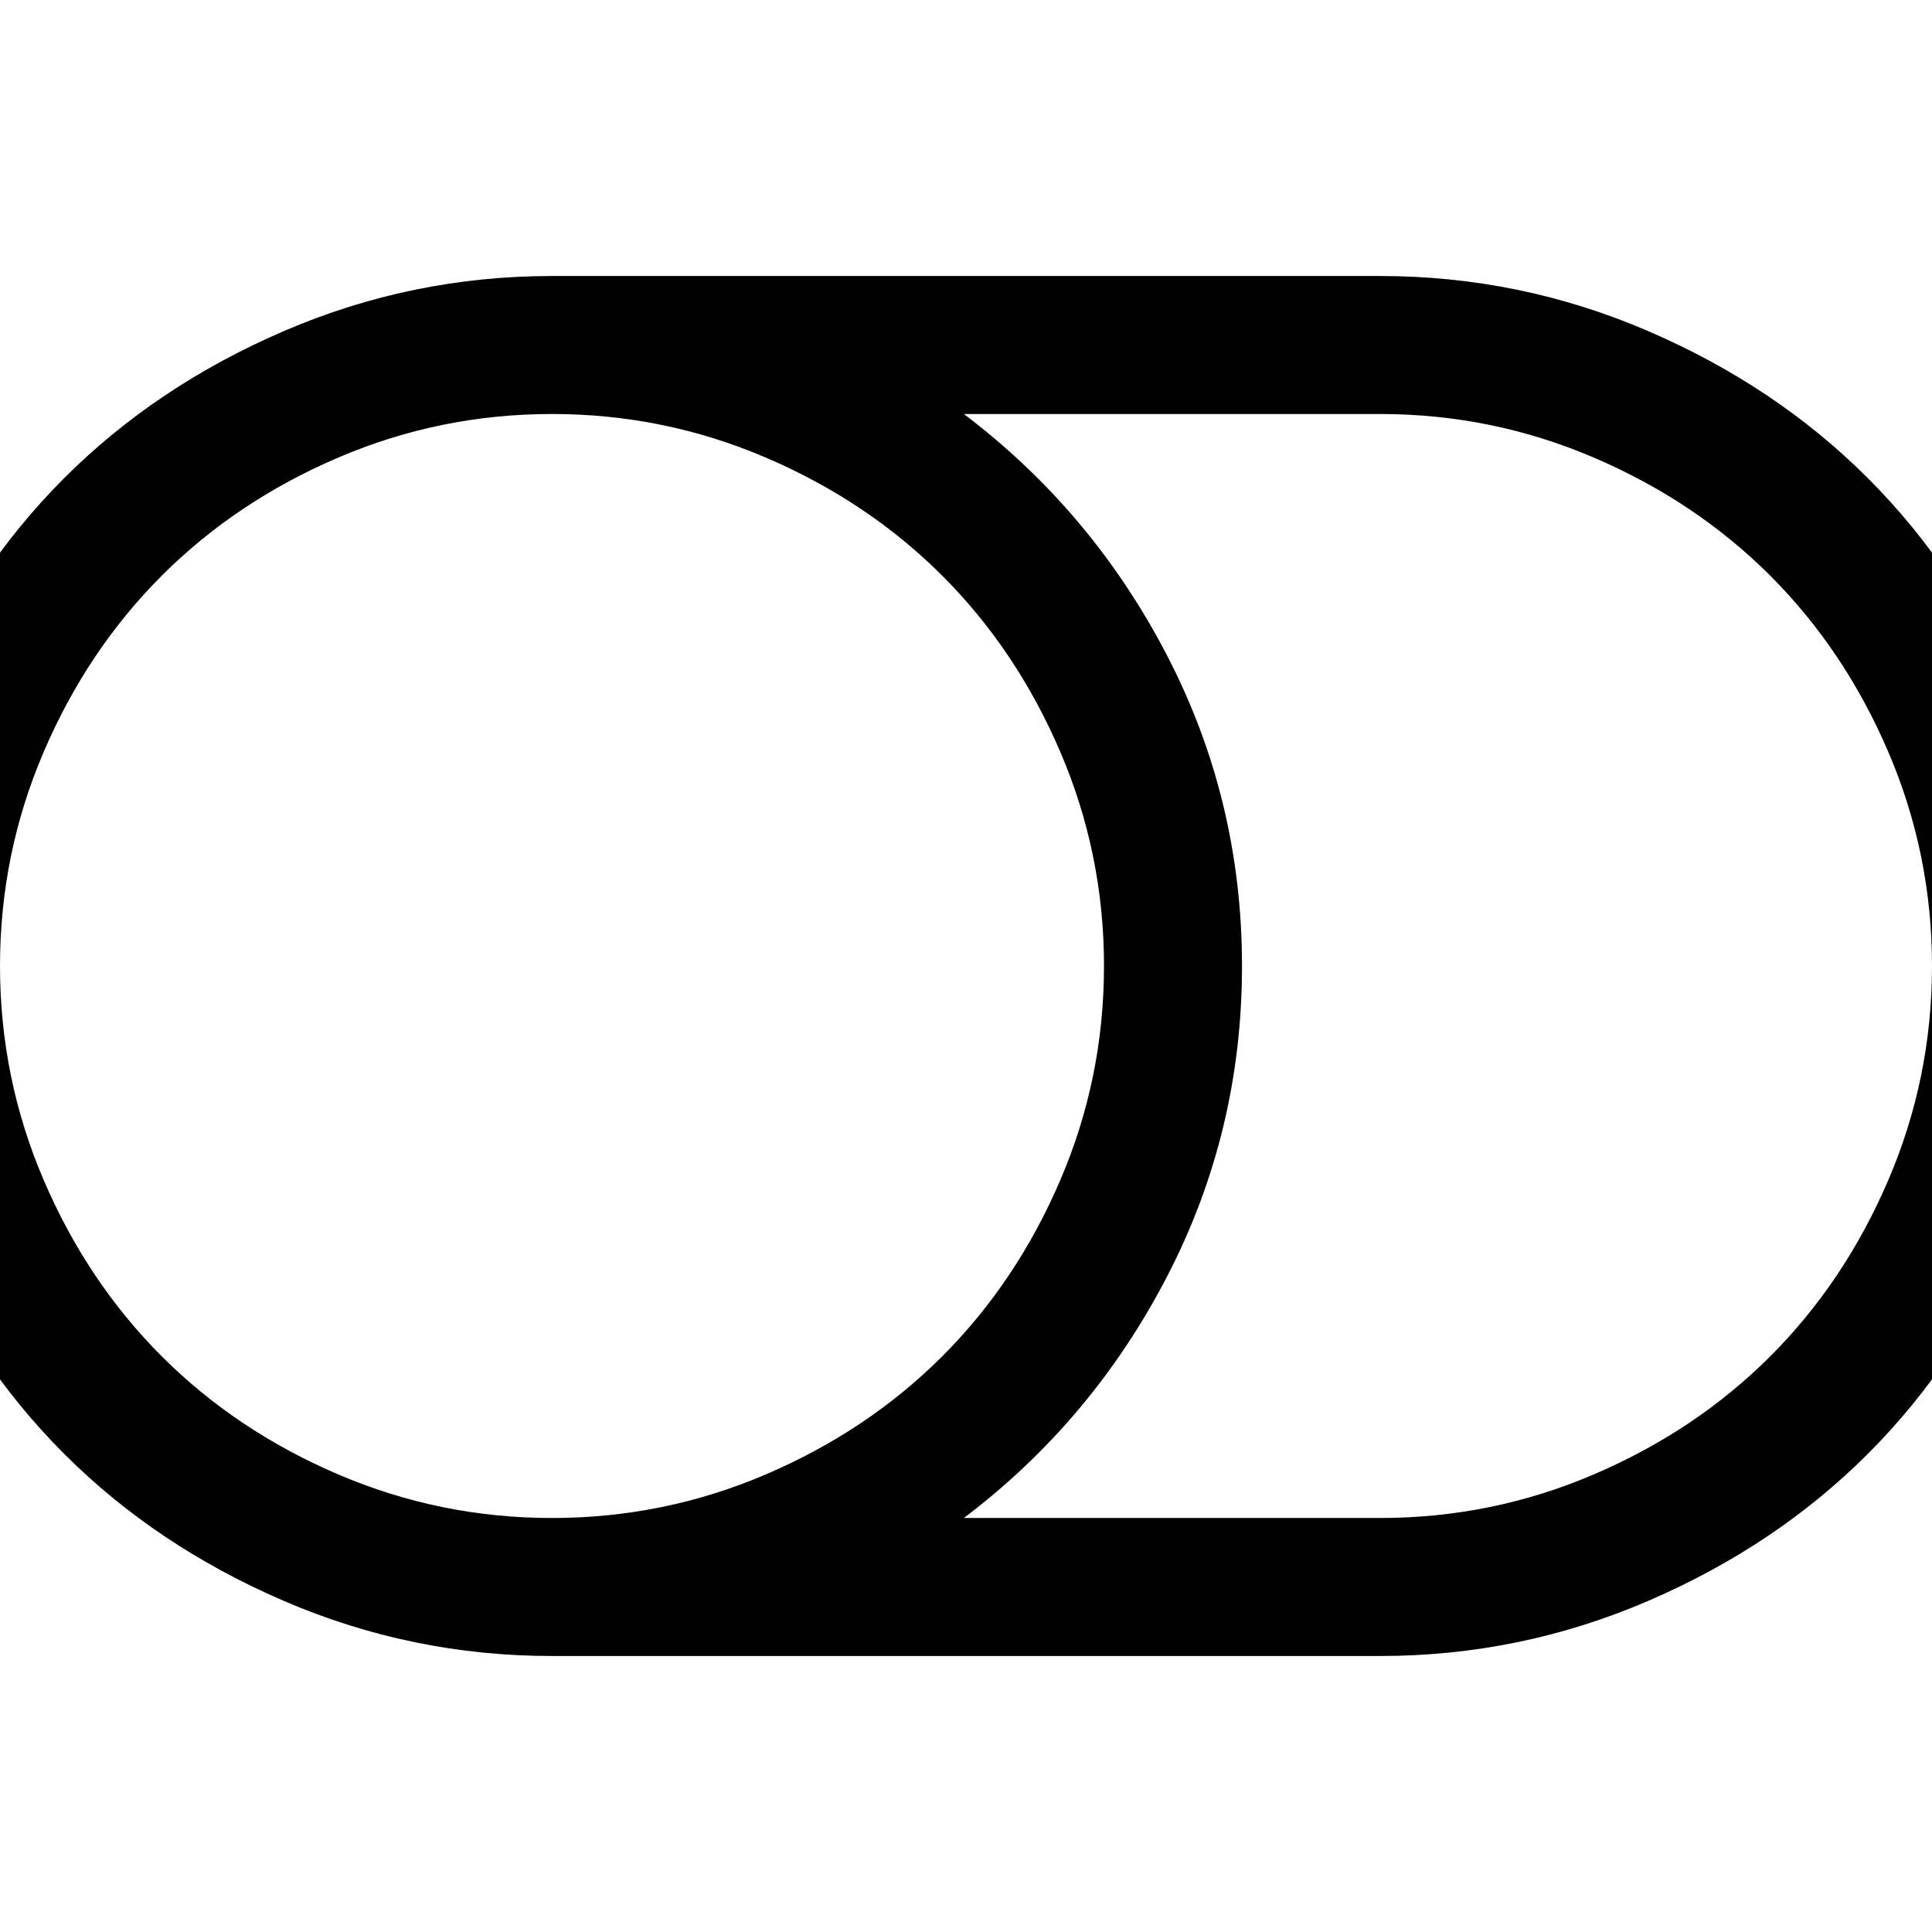 <svg width="1792" height="1792" viewBox="0 0 1792 1792" xmlns="http://www.w3.org/2000/svg"><path d="M1024 896q0-104-40.5-198.5T874 534 710.5 424.5 512 384t-198.5 40.5T150 534 40.5 697.5 0 896t40.5 198.5T150 1258t163.5 109.5T512 1408t198.5-40.5T874 1258t109.5-163.5T1024 896zm768 0q0-104-40.5-198.5T1642 534t-163.5-109.5T1280 384H894q119 90 188.5 224t69.5 288-69.5 288T894 1408h386q104 0 198.5-40.5T1642 1258t109.5-163.5T1792 896zm128 0q0 130-51 248.5t-136.5 204-204 136.5-248.5 51H512q-130 0-248.5-51t-204-136.5-136.5-204-51-248.5 51-248.5 136.5-204 204-136.5T512 256h768q130 0 248.5 51t204 136.5 136.5 204 51 248.5z"/></svg>